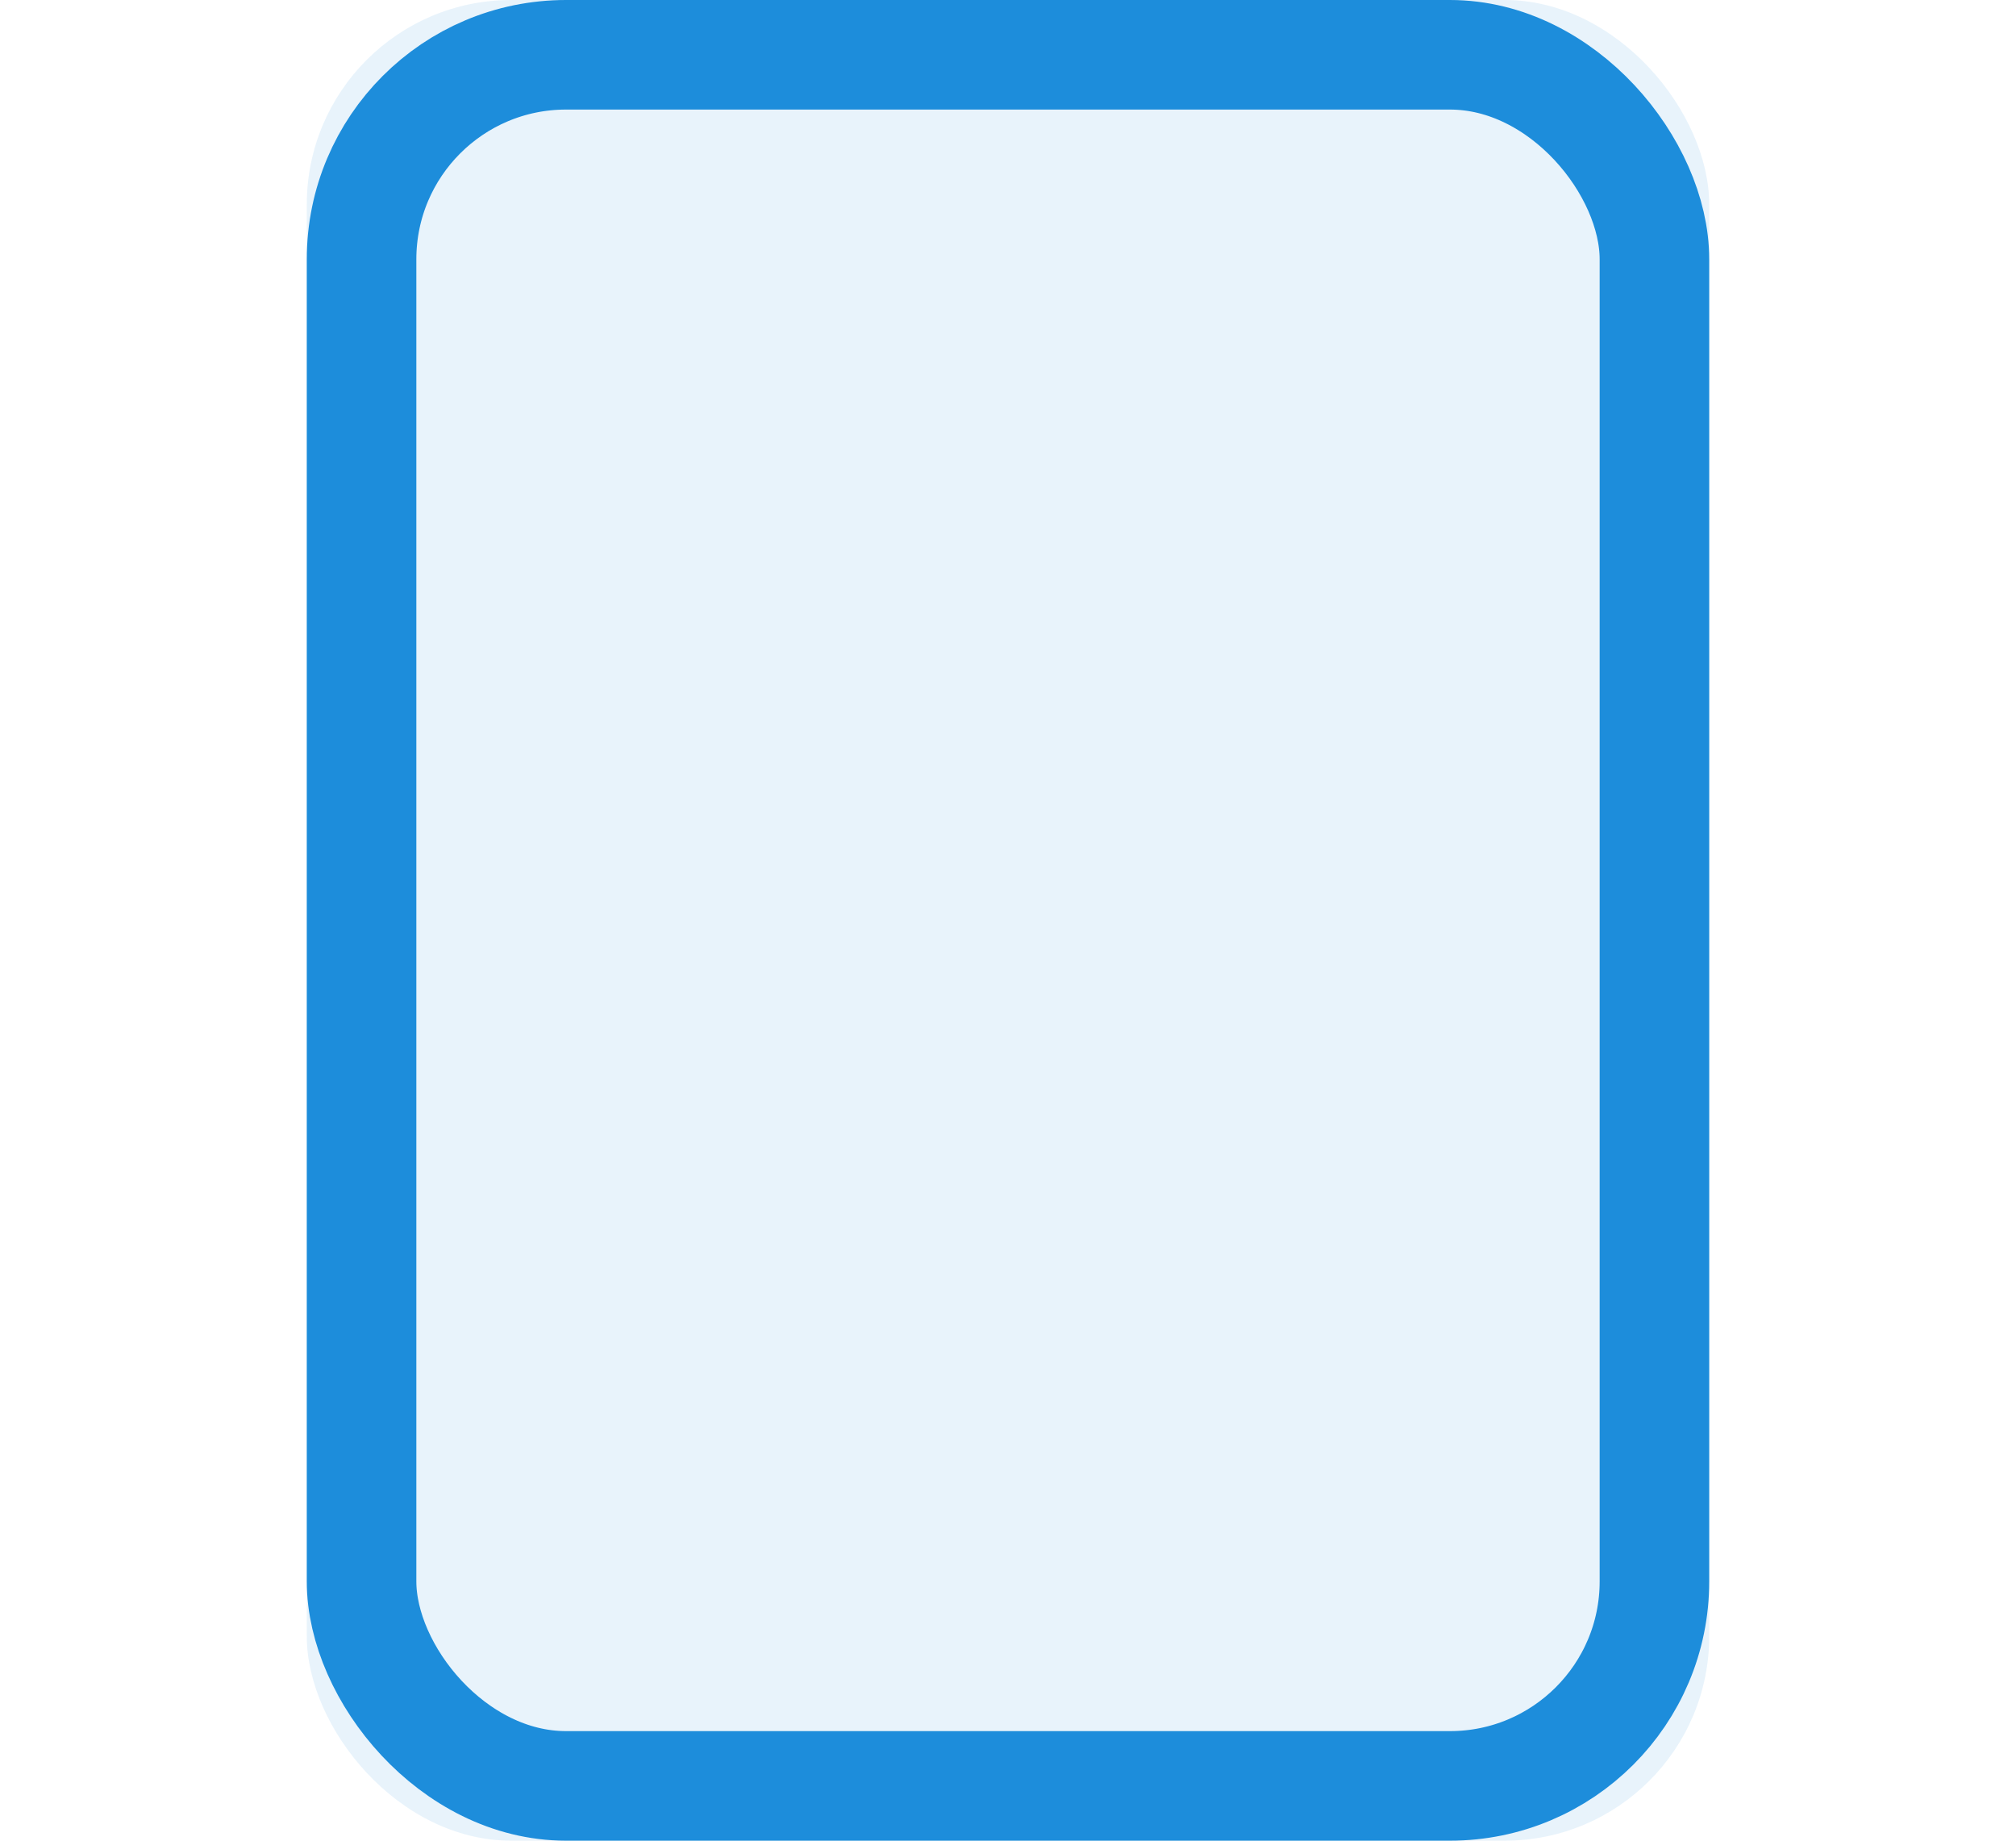 <svg width="23" height="21" viewBox="0 0 16 21">
  <defs>
    <rect id="no-comparison-icon-a" width="16" height="21" x="22" y="14" rx="2.333"/>
  </defs>
  <g fill="none" fill-rule="evenodd" transform="translate(-22 -14)">
    <use fill="#1D8DDB" fill-opacity=".103" href="#no-comparison-icon-a"/>
    <rect width="14.75" height="19.75" x="22.625" y="14.625" stroke="#1D8DDB" stroke-width="1.25" rx="2.333"/>
  </g>
</svg>
